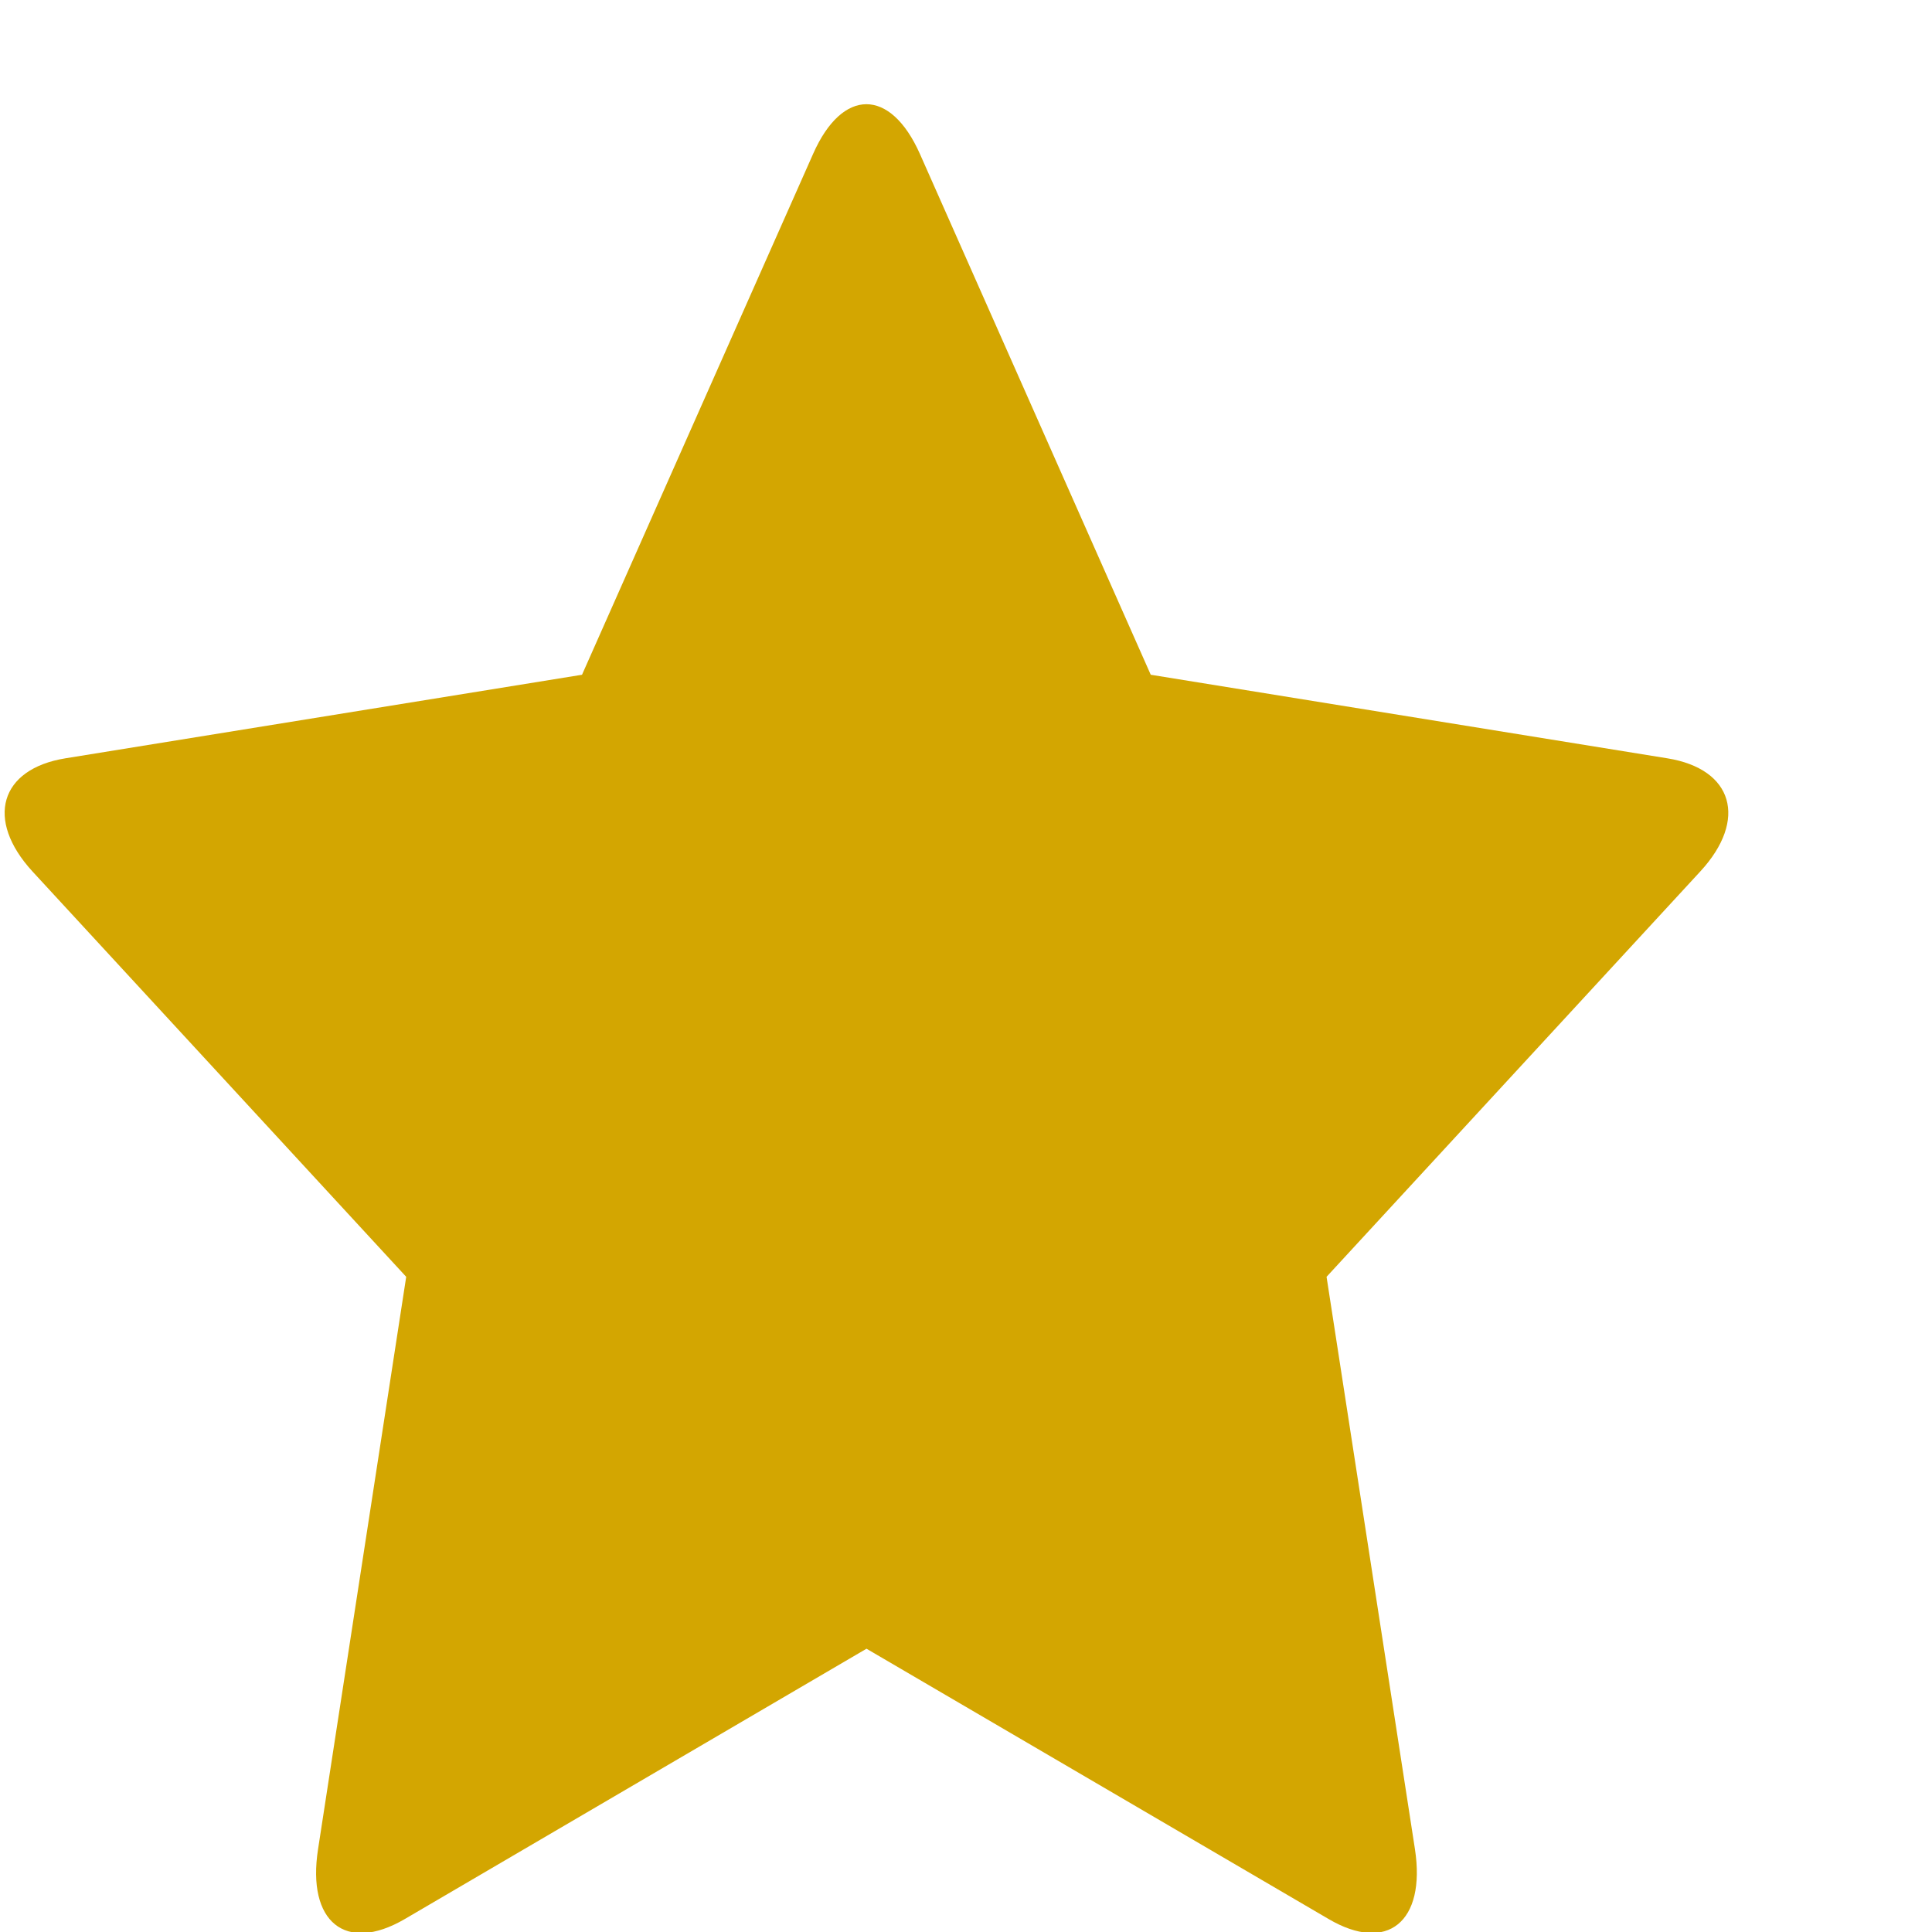 <svg width="8" height="8" viewBox="0 0 8 8" fill="none" xmlns="http://www.w3.org/2000/svg">
<path d="M1.682 5.287L0.134 3.608C-0.062 3.394 -0.001 3.184 0.271 3.14L2.41 2.794L3.367 0.637C3.488 0.363 3.687 0.363 3.809 0.637L4.765 2.794L6.904 3.14C7.177 3.184 7.238 3.394 7.041 3.608L5.493 5.287L5.859 7.657C5.905 7.958 5.744 8.089 5.501 7.946L3.588 6.827L1.675 7.947C1.431 8.089 1.27 7.958 1.317 7.657L1.682 5.287Z" fill="#D3A601"/>
</svg>
